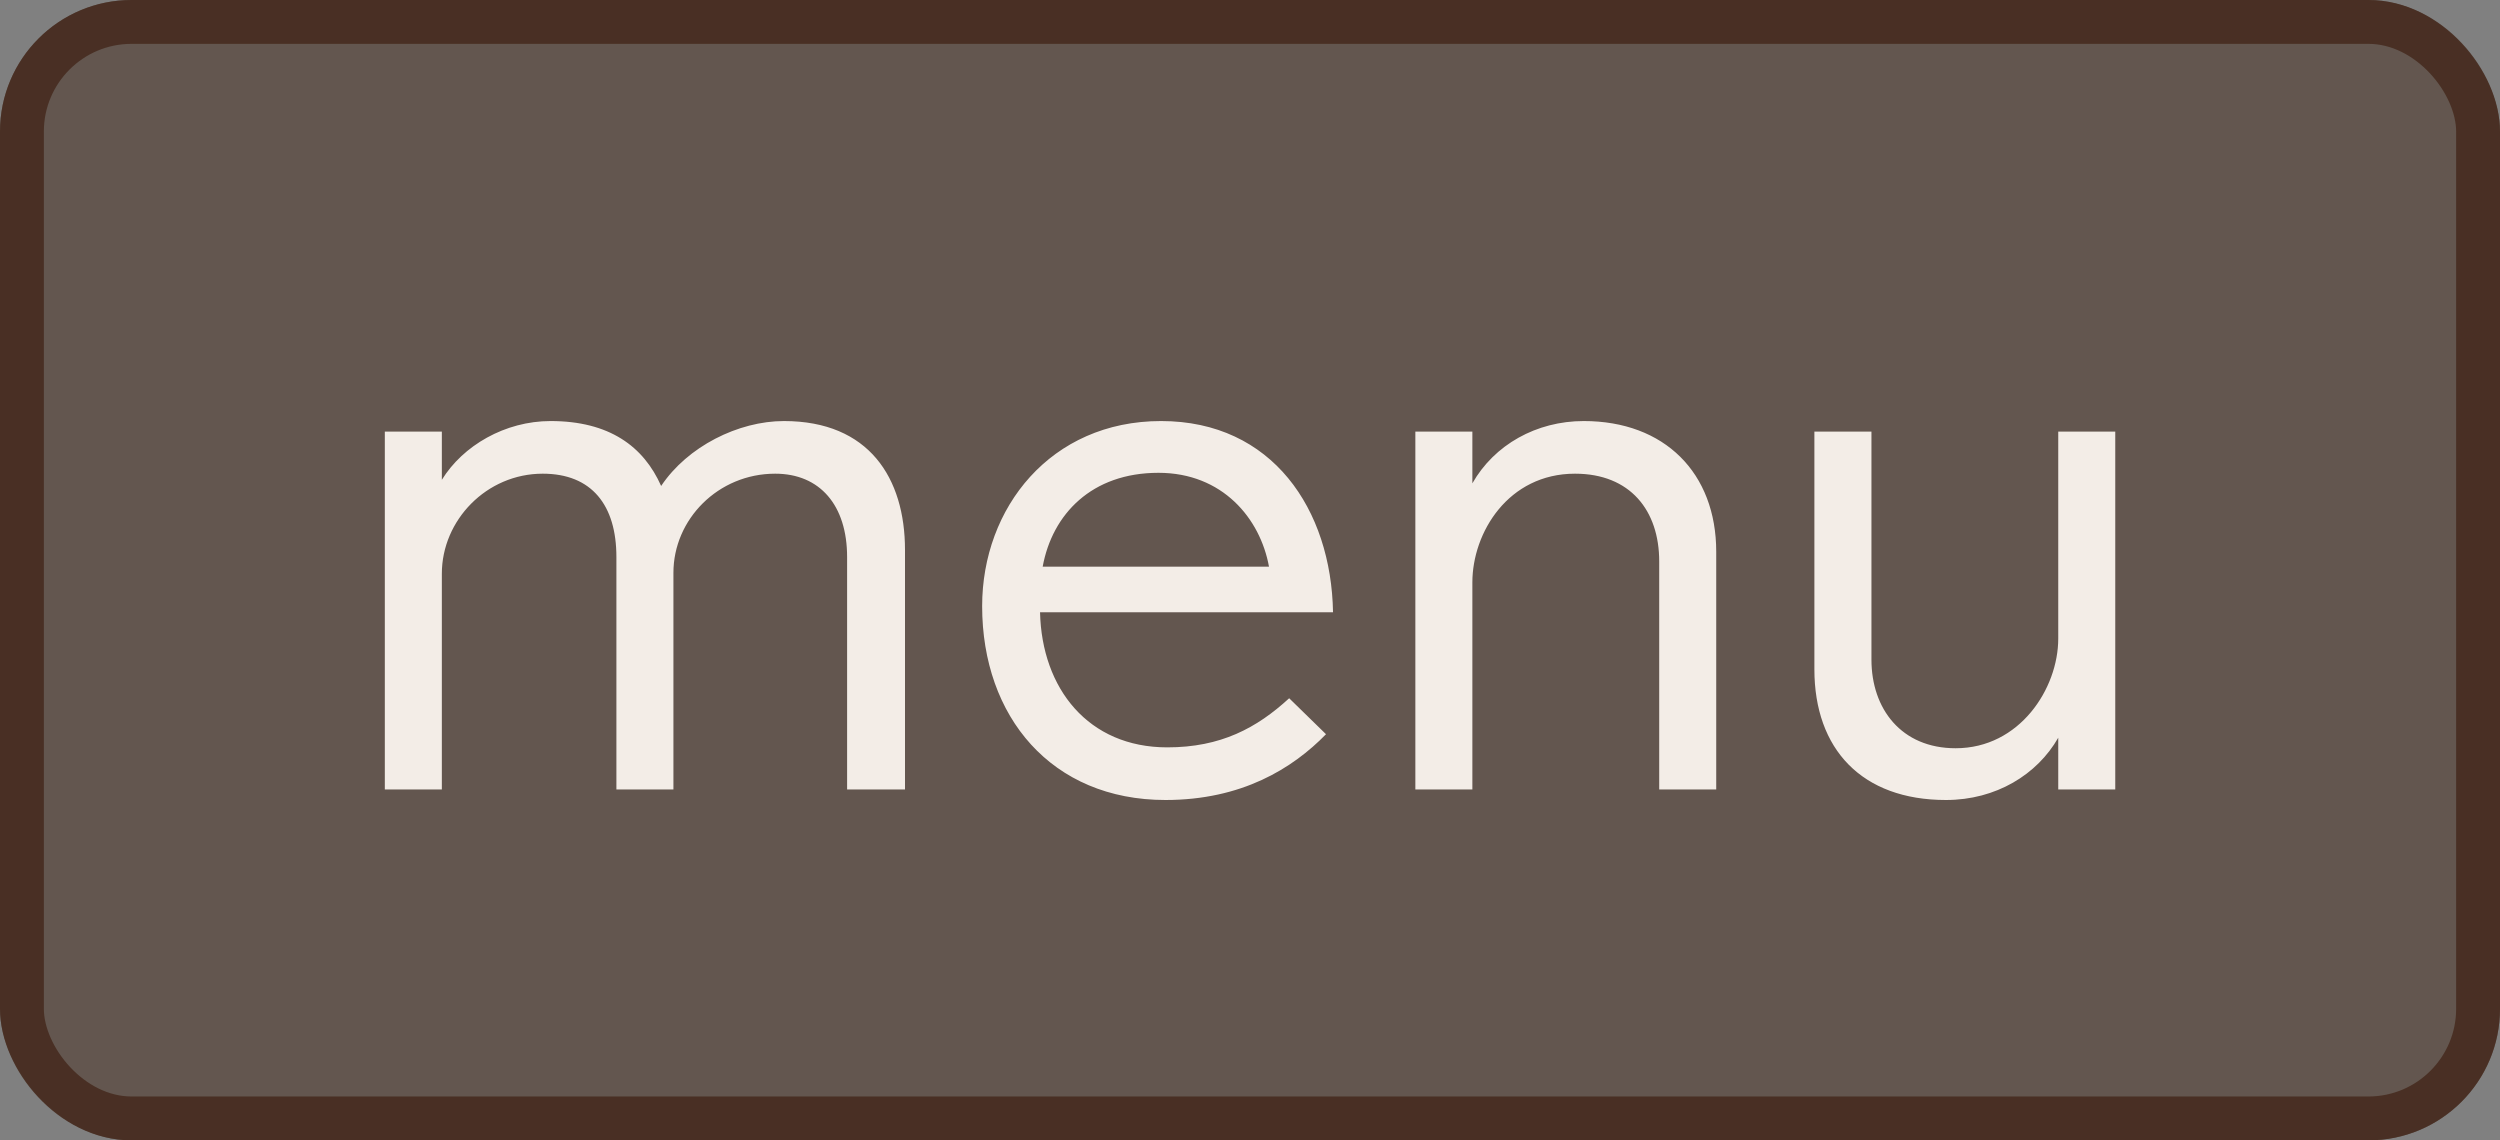 <svg width="57" height="26" viewBox="0 0 57 26" fill="none" xmlns="http://www.w3.org/2000/svg">
<rect x="0" y="0" width="57" height="26" fill="#808080" stroke="none"/>
<rect width="57" height="26" rx="3" fill="#462C1F" fill-opacity="0.5"/>
<path d="M20.634 18H19.314V12.7C19.314 11.52 18.694 10.8 17.674 10.8C16.374 10.8 15.354 11.84 15.354 13.06V18H14.054V12.7C14.054 11.52 13.494 10.8 12.374 10.8C11.094 10.8 10.074 11.86 10.074 13.08V18H8.774V9.84H10.074V10.94C10.554 10.16 11.514 9.6 12.554 9.6C13.894 9.6 14.674 10.18 15.074 11.08C15.674 10.18 16.834 9.6 17.874 9.6C19.814 9.6 20.634 10.9 20.634 12.54V18ZM30.393 13.96H23.713C23.753 15.7 24.813 17.04 26.613 17.04C27.833 17.04 28.653 16.6 29.393 15.92L30.233 16.74C29.473 17.52 28.313 18.24 26.573 18.24C23.973 18.24 22.393 16.34 22.393 13.82C22.393 11.58 23.953 9.6 26.473 9.6C29.013 9.6 30.353 11.62 30.393 13.96ZM28.933 12.92C28.733 11.82 27.873 10.78 26.413 10.78C24.893 10.78 23.993 11.72 23.773 12.92H28.933ZM39.13 18H37.83V12.8C37.83 11.64 37.17 10.8 35.91 10.8C34.39 10.8 33.57 12.14 33.57 13.28V18H32.27V9.84H33.57V11.02C34.07 10.14 35.03 9.6 36.11 9.6C37.95 9.6 39.13 10.78 39.13 12.58V18ZM48.228 18H46.928V16.82C46.449 17.66 45.508 18.24 44.368 18.24C42.449 18.24 41.368 17.08 41.368 15.26V9.84H42.669V15.04C42.669 16.16 43.349 17.06 44.589 17.06C46.048 17.06 46.928 15.7 46.928 14.56V9.84H48.228V18Z" fill="#F3EDE7"/>
<rect x="0.5" y="0.5" width="56" height="25" rx="2.5" stroke="#462C1F" stroke-opacity="0.9"/>
</svg>
